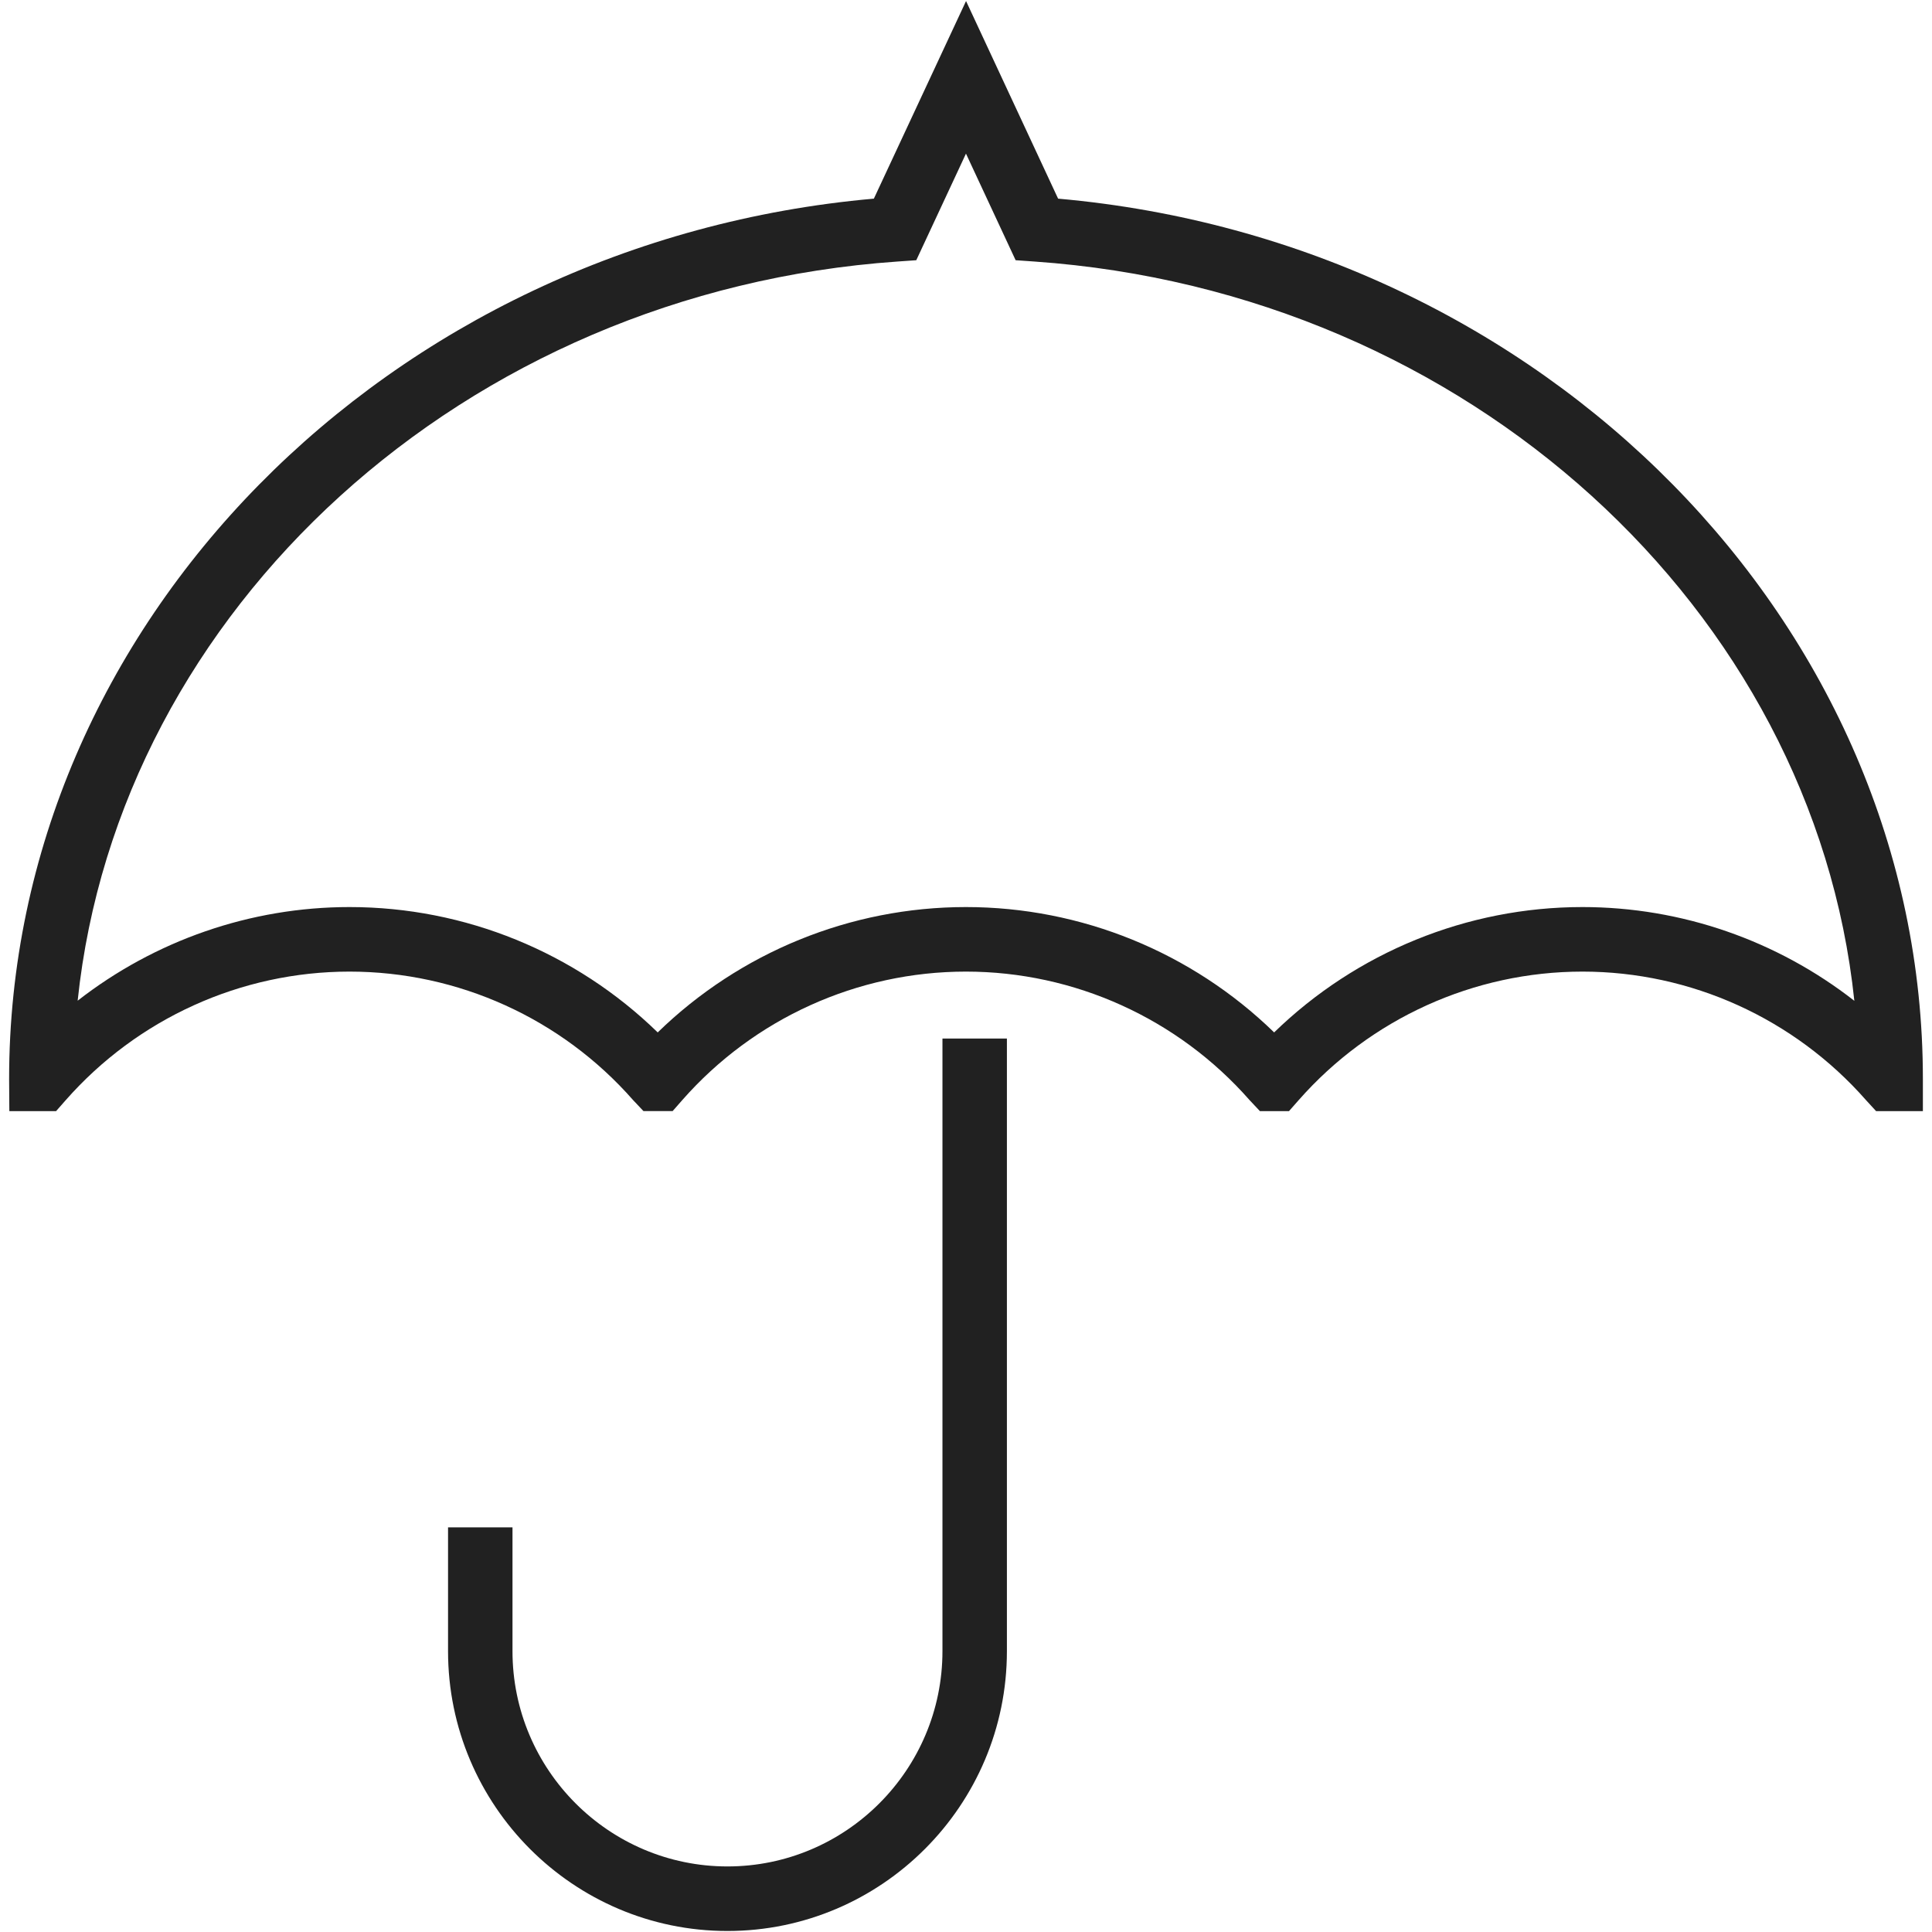 <?xml version="1.0" encoding="iso-8859-1"?>
<!-- Generator: Adobe Illustrator 19.0.1, SVG Export Plug-In . SVG Version: 6.00 Build 0)  -->
<svg version="1.1" xmlns="http://www.w3.org/2000/svg" xmlns:xlink="http://www.w3.org/1999/xlink" x="0px" y="0px"
	 viewBox="0 0 128 128" style="enable-background:new 0 0 128 128;" xml:space="preserve">
<g id="_x31_20">
	<path style="fill:#212121;" d="M127.396,73.614h-3.101l-0.665-0.725c-4.758-5.412-11.606-8.518-18.789-8.518
		c-7.187,0-14.039,3.105-18.803,8.518L85.4,73.614h-1.929l-0.68-0.725c-4.756-5.412-11.608-8.518-18.797-8.518
		s-14.039,3.105-18.793,8.515l-0.638,0.727h-1.931l-0.686-0.727c-4.75-5.412-11.599-8.515-18.789-8.515
		c-7.187,0-14.039,3.105-18.803,8.518l-0.638,0.725H0.619l-0.015-2.138c0-30.073,25.063-55.463,57.292-58.315l6.107-13.093
		l6.099,13.093c32.229,2.852,57.294,28.242,57.294,58.315V73.614z M23.158,60.095c7.652,0,14.971,3.001,20.417,8.305
		c5.448-5.302,12.769-8.305,20.419-8.305s14.971,3.001,20.421,8.305c5.457-5.304,12.779-8.305,20.425-8.305
		c6.572,0,12.902,2.218,18.015,6.212c-2.715-25.91-25.594-46.975-54.312-48.979l-1.255-0.088l-3.29-7.062l-3.292,7.062l-1.255,0.088
		C30.738,19.333,7.862,40.392,5.145,66.299C10.258,62.311,16.588,60.095,23.158,60.095z M66.71,109.392V68.807h-4.27v40.585
		c0,7.866-6.391,14.264-14.245,14.264c-7.852,0-14.241-6.398-14.241-14.264v-8.2h-4.27v8.2c0,10.224,8.305,18.541,18.511,18.541
		C58.403,127.932,66.71,119.615,66.71,109.392z"/>
</g>
<g id="Layer_1">
</g>
</svg>
